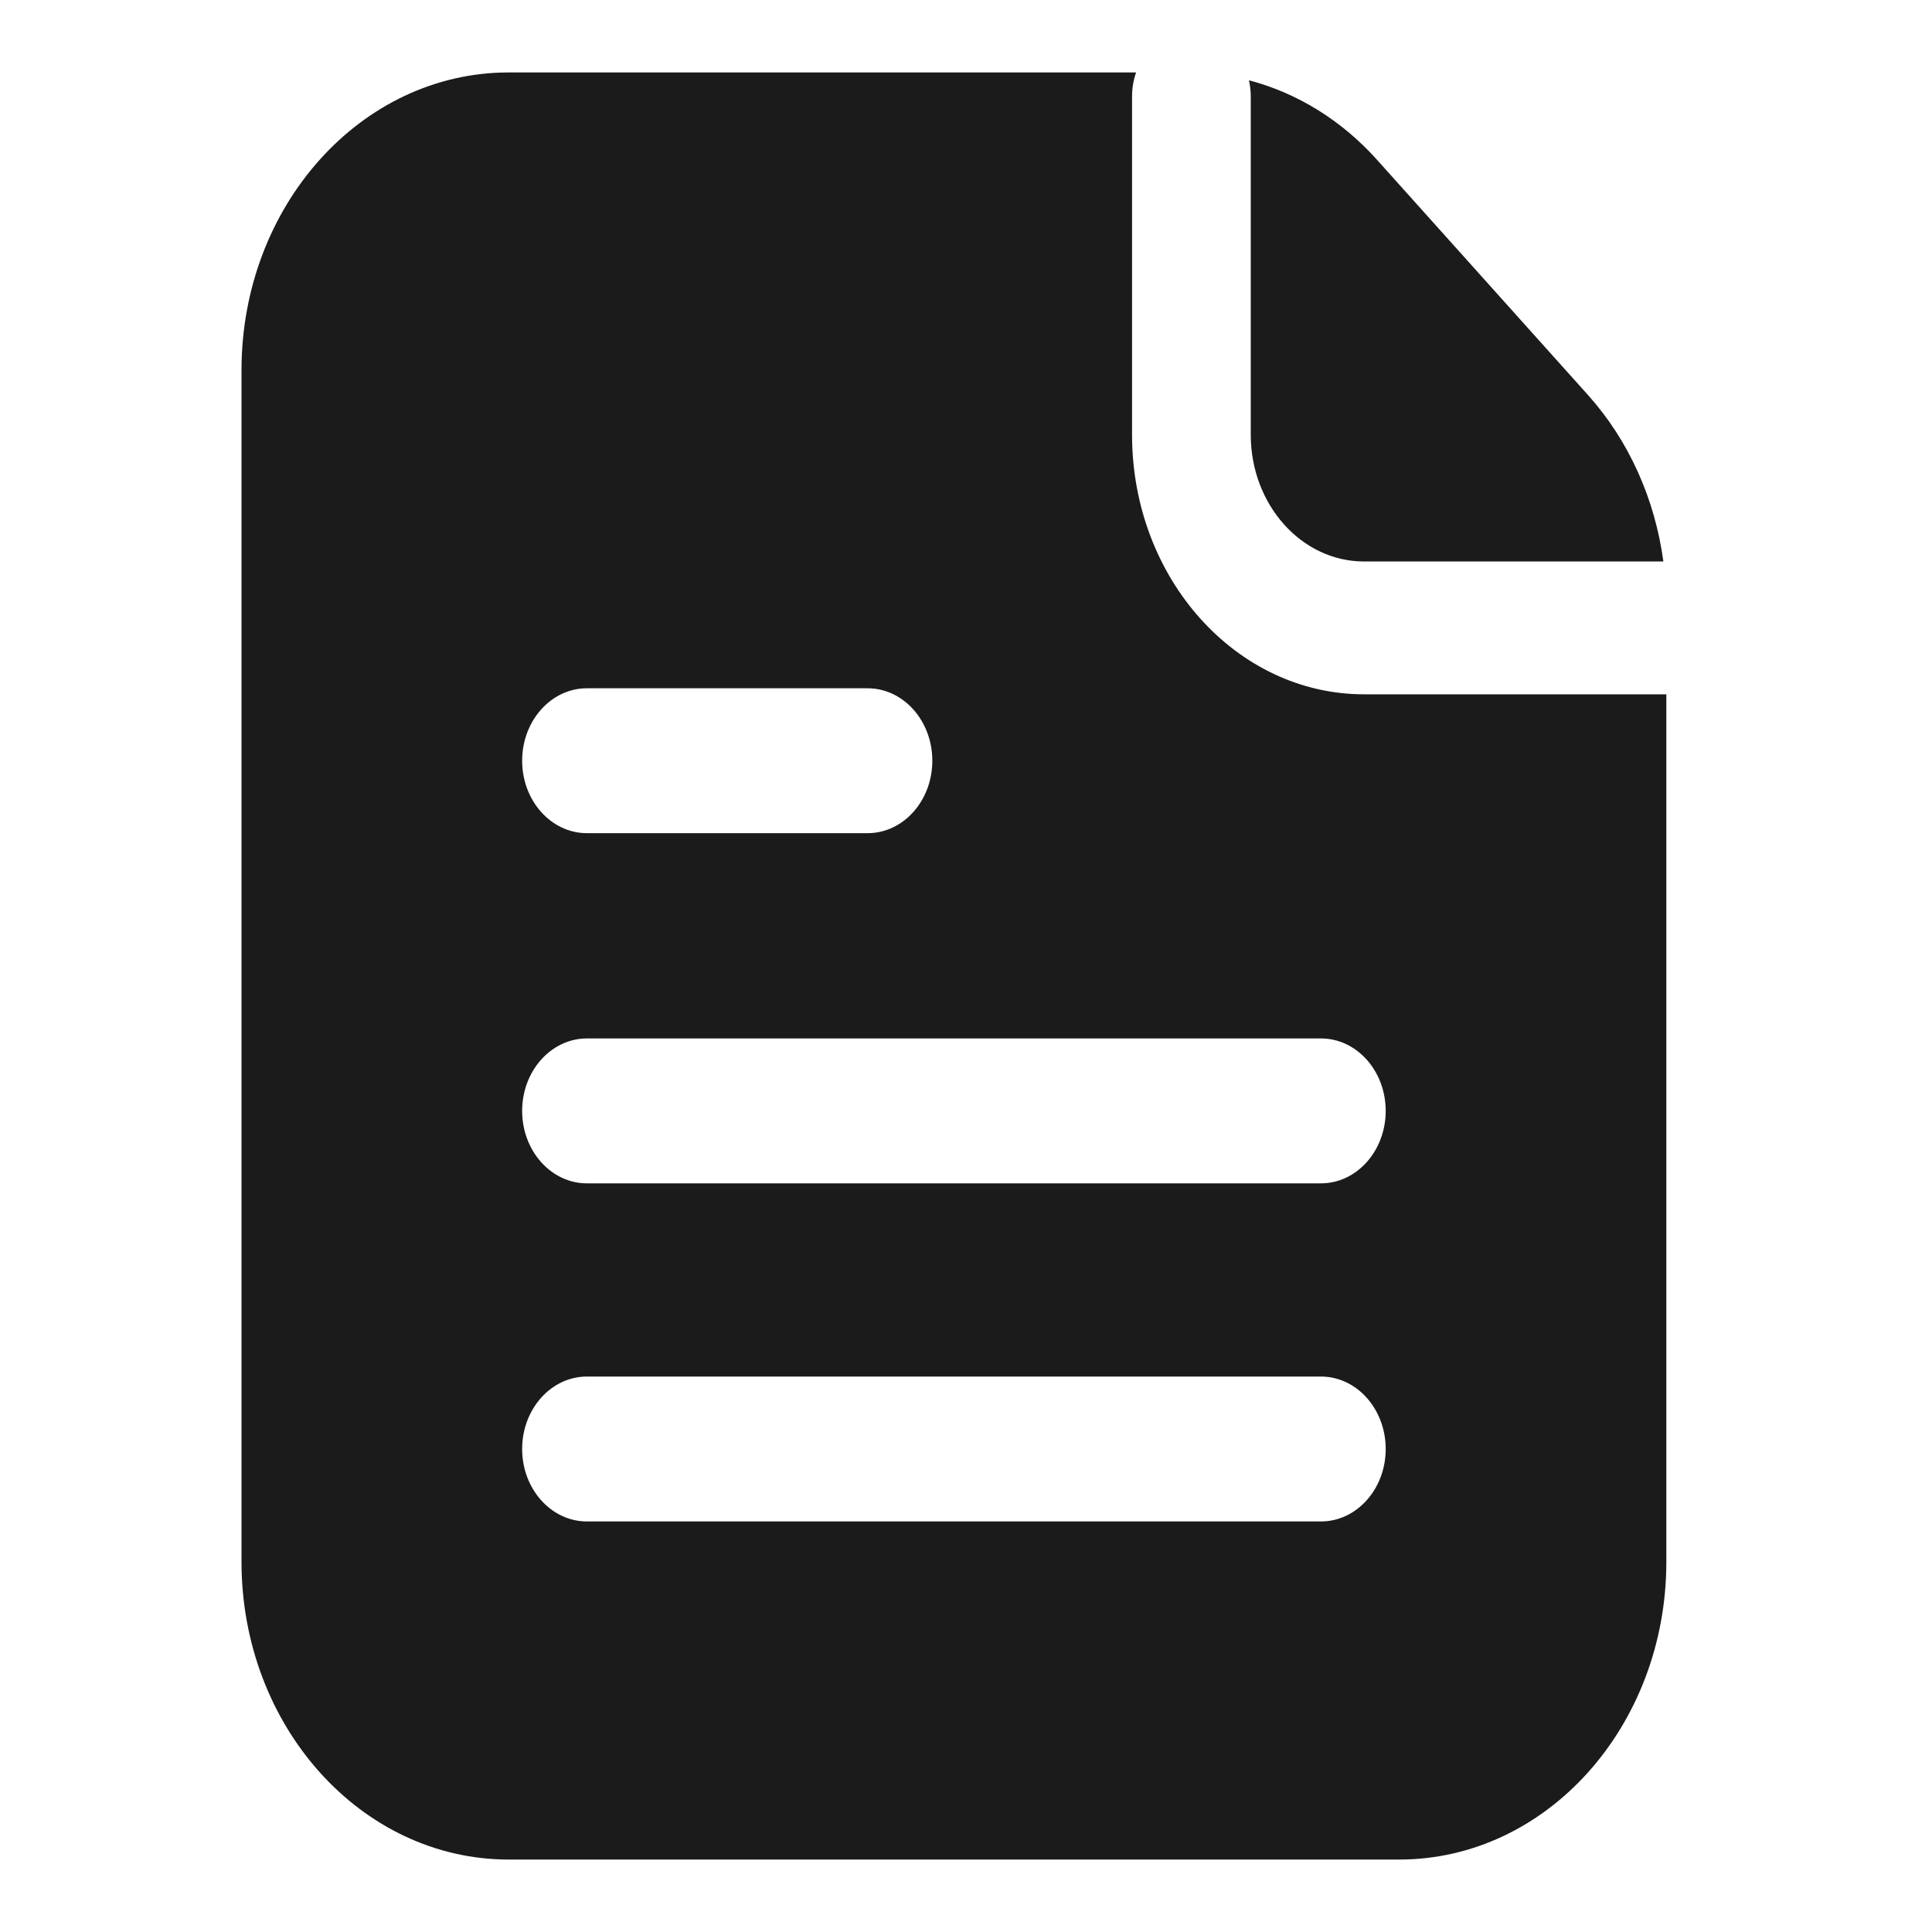<svg width="72" height="72" viewBox="0 0 72 72" fill="none" xmlns="http://www.w3.org/2000/svg">
<path fill-rule="evenodd" clip-rule="evenodd" d="M42.338 2.7H18.956C13.458 2.7 9 7.67 9 13.8V58.2C9 64.33 13.458 69.3 18.956 69.3H52.144C57.642 69.3 62.1 64.33 62.1 58.2V25.875H50.836C46.06 25.875 42.188 21.543 42.188 16.2V3.6C42.188 3.282 42.241 2.979 42.338 2.7ZM19.459 54C19.459 52.509 20.54 51.3 21.873 51.3H49.227C50.56 51.3 51.641 52.509 51.641 54C51.641 55.491 50.56 56.7 49.227 56.7H21.873C20.54 56.7 19.459 55.491 19.459 54ZM21.873 38.7C20.54 38.7 19.459 39.909 19.459 41.4C19.459 42.891 20.54 44.1 21.873 44.1H49.227C50.56 44.1 51.641 42.891 51.641 41.4C51.641 39.909 50.56 38.7 49.227 38.7H21.873ZM19.459 28.35C19.459 26.859 20.54 25.65 21.873 25.65H32.332C33.665 25.65 34.745 26.859 34.745 28.35C34.745 29.841 33.665 31.05 32.332 31.05H21.873C20.54 31.05 19.459 29.841 19.459 28.35Z" fill="#1B1B1B"/>
<path d="M61.989 20.925C61.675 18.592 60.699 16.415 59.184 14.726L51.313 5.951C49.991 4.478 48.336 3.461 46.545 2.993C46.589 3.187 46.612 3.391 46.612 3.6V16.2C46.612 18.809 48.504 20.925 50.836 20.925H61.989Z" fill="#1B1B1B"/>
</svg>
